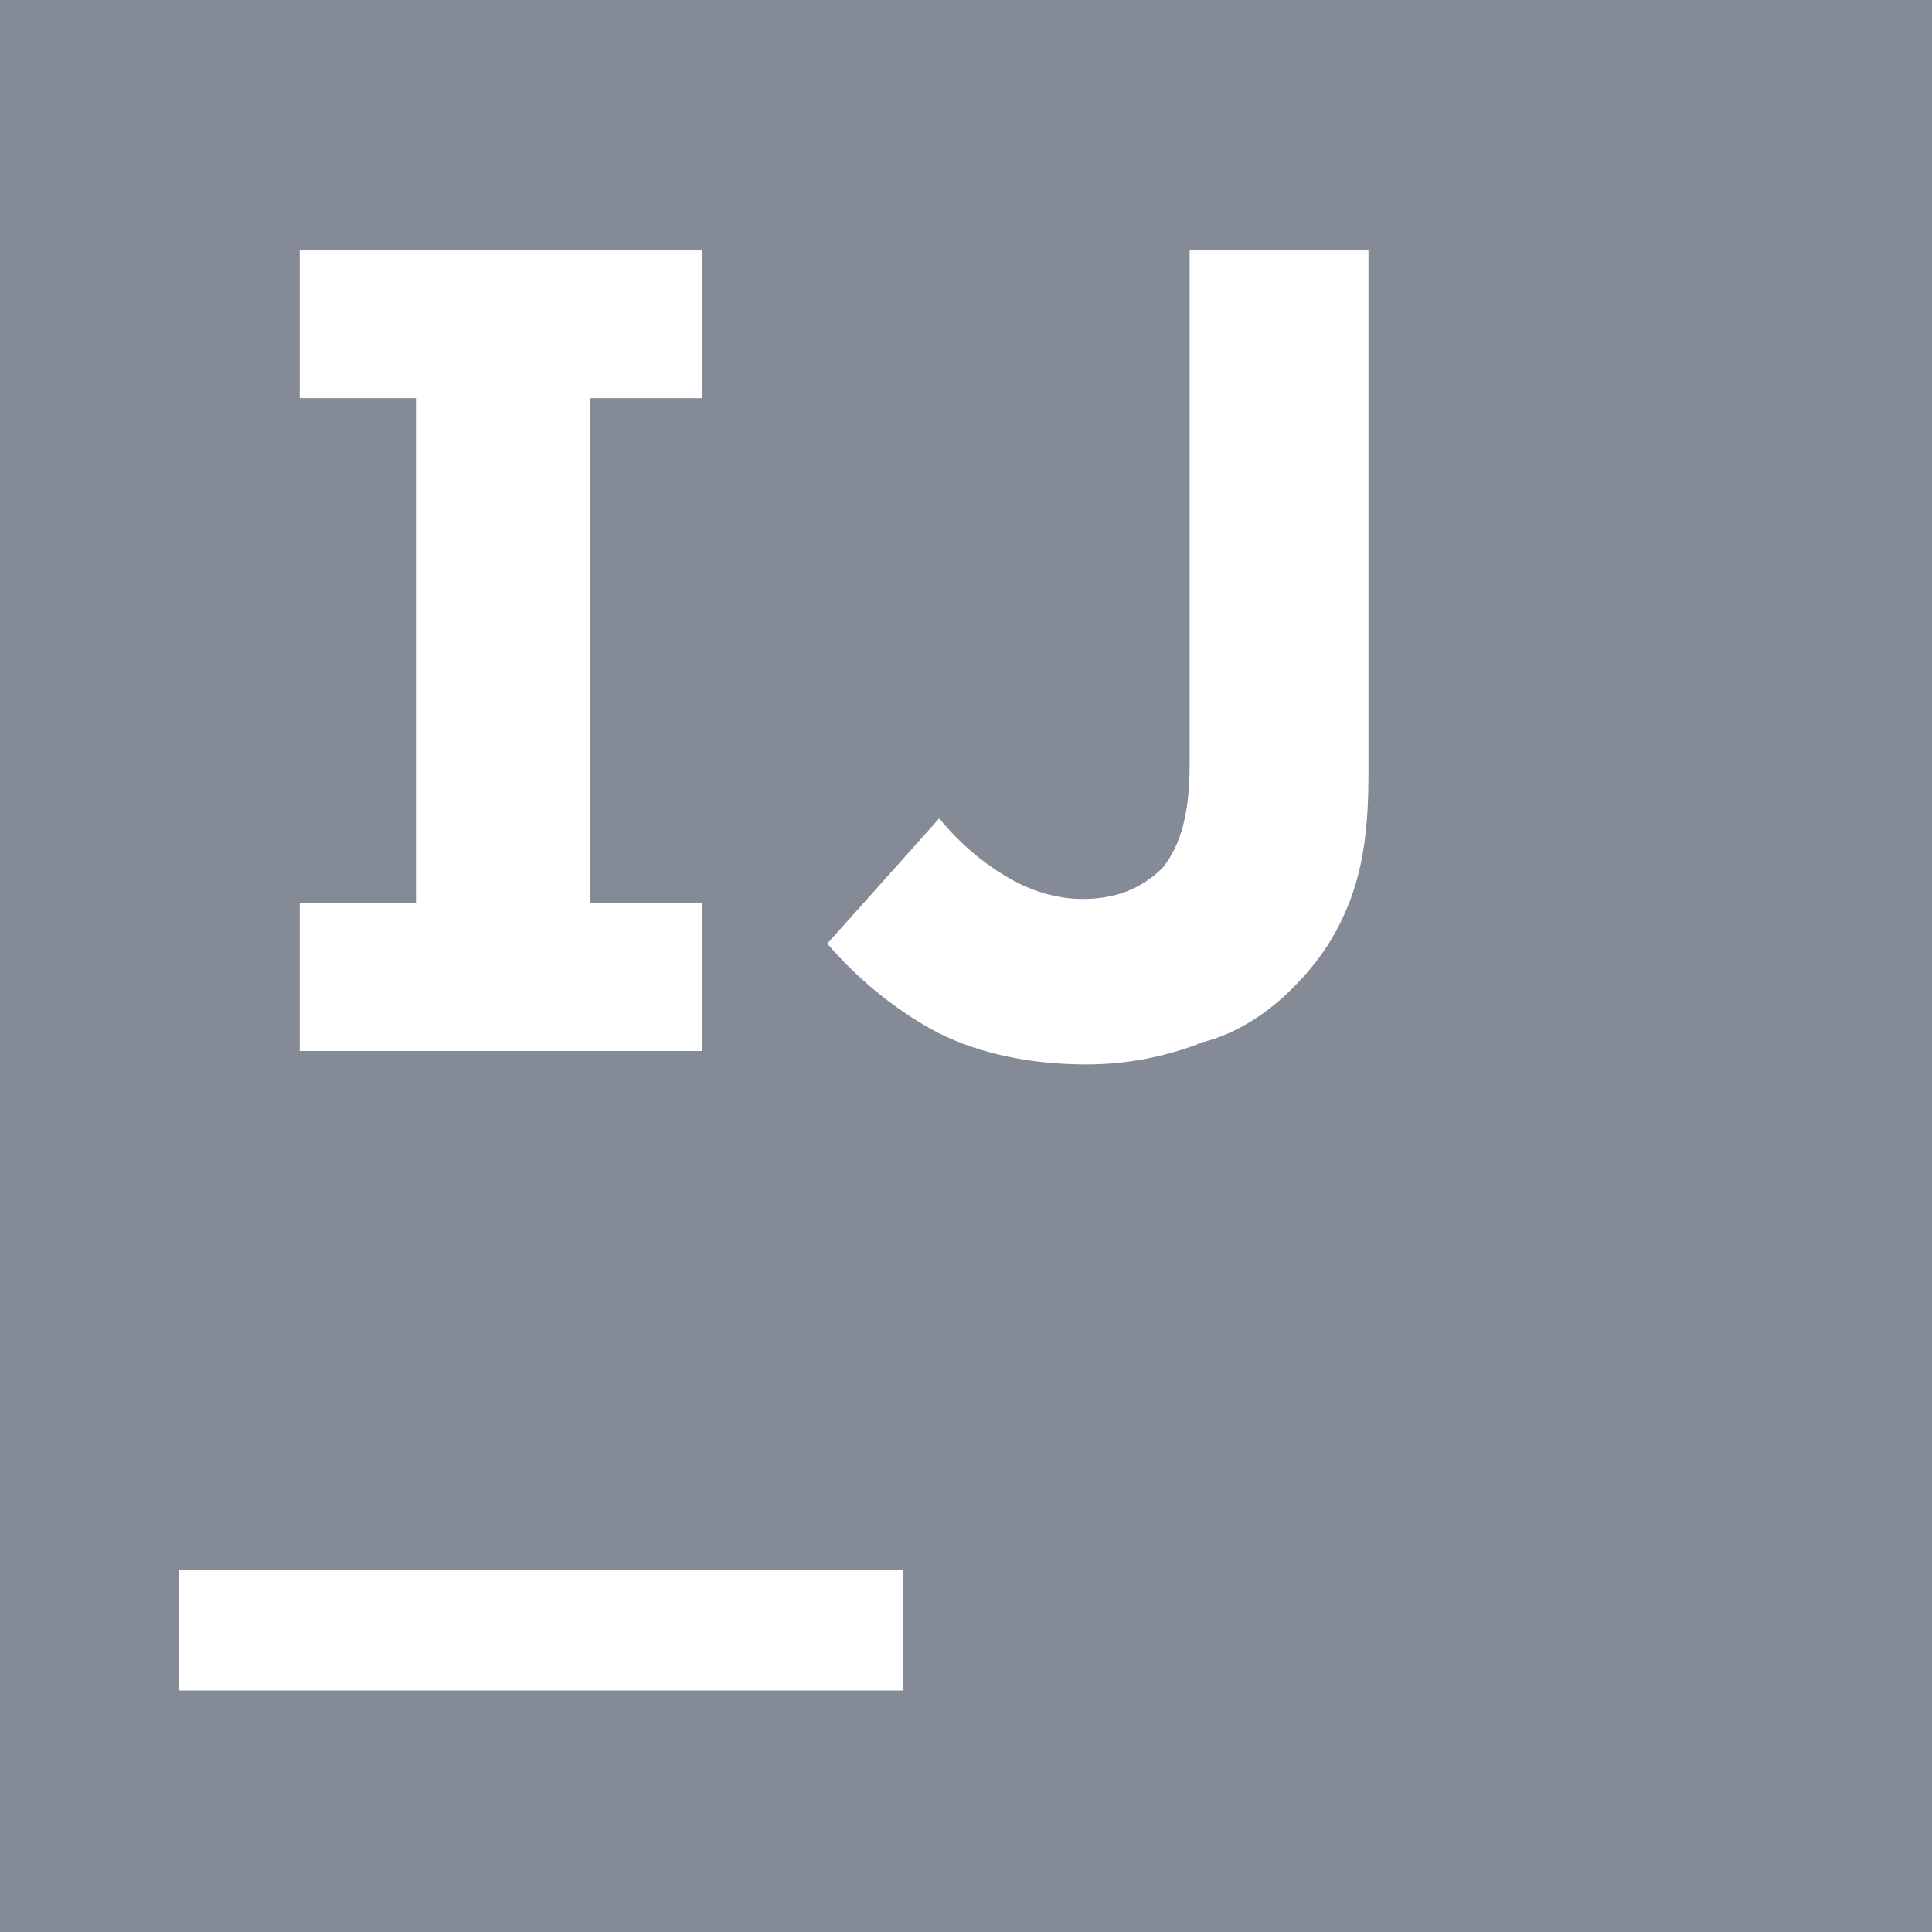 <svg width="40" height="40" viewBox="0 0 40 40" fill="#848a96" xmlns="http://www.w3.org/2000/svg">
<g clip-path="url(#clip0_1739_96)">
<path d="M0 0V40H40V0H0ZM6.205 5.185H14.538V8.242H12.222V18.703H14.538V21.76H6.205V18.703H8.612V8.242H6.205V5.185ZM24.63 5.185H28.333V16.018C28.333 17.038 28.242 17.87 27.963 18.612C27.685 19.352 27.313 19.907 26.758 20.462C26.297 20.927 25.648 21.39 24.908 21.575C24.142 21.88 23.325 22.037 22.5 22.038C21.203 22.038 20.093 21.76 19.26 21.297C18.453 20.838 17.732 20.242 17.128 19.537L19.445 16.945C19.907 17.502 20.37 17.87 20.833 18.148C21.295 18.427 21.852 18.612 22.408 18.612C23.057 18.612 23.61 18.427 24.075 17.963C24.443 17.5 24.63 16.852 24.63 15.833V5.185ZM3.703 32.5H18.703V35H3.703V32.5Z" fill="#848a96"/>
</g>
<defs>
<clipPath id="clip0_1739_96">
<rect width="40" height="40" fill="white"/>
</clipPath>
</defs>
</svg>
